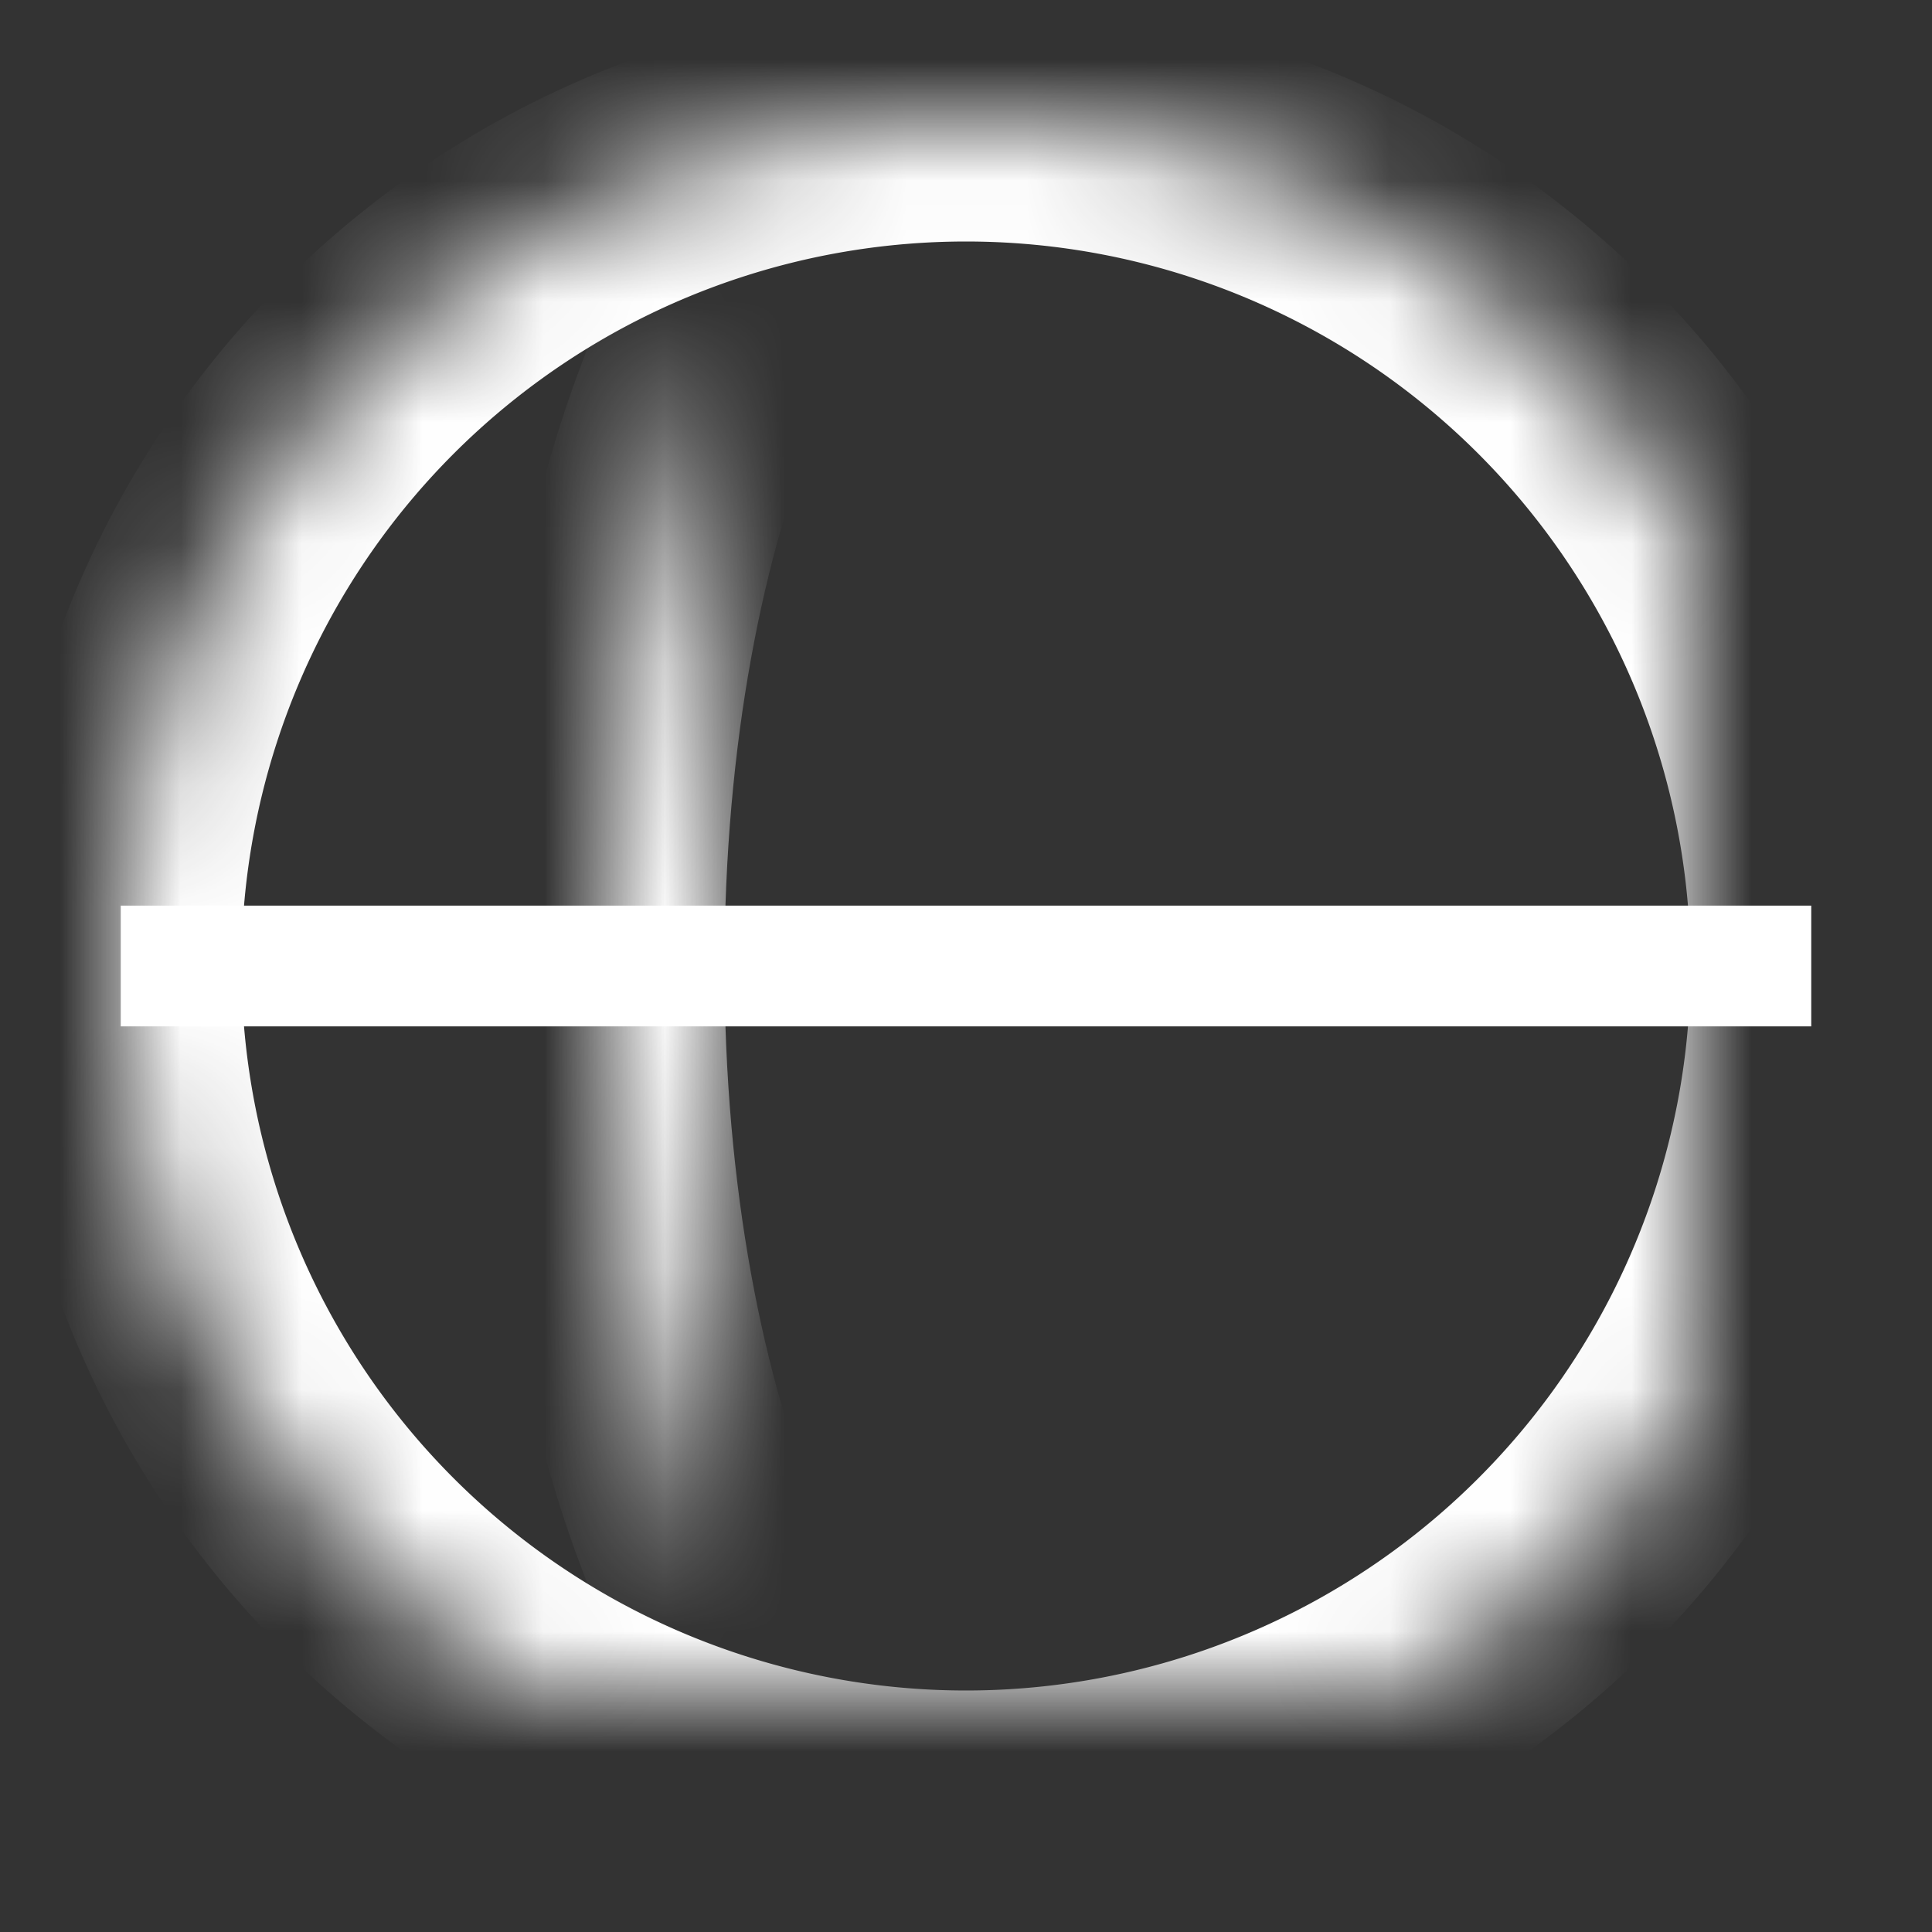 <svg width="16" height="16" viewBox="0 0 16 16" xmlns="http://www.w3.org/2000/svg" xmlns:xlink="http://www.w3.org/1999/xlink">
    <rect x="0" y="0" width="16" height="16" fill="#333333" stroke="none"/>
    <defs>
        <path id="ql9n1em34c" d="M0 0h16v16H0z"/>
        <path d="M8 15A7 7 0 1 0 8 1a7 7 0 0 0 0 14z" id="2pxadlprra"/>
        <path d="M8 15c1.657 0 3-3.134 3-7S9.657 1 8 1 5 4.134 5 8s1.343 7 3 7z" id="ft22pdvllb"/>
        <mask id="8ofhcpepde" maskContentUnits="userSpaceOnUse" maskUnits="objectBoundingBox" x="0" y="0" width="14" height="14" fill="#fff">
            <use xlink:href="#2pxadlprra"/>
        </mask>
        <mask id="pws5xwgi9f" maskContentUnits="userSpaceOnUse" maskUnits="objectBoundingBox" x="0" y="0" width="6" height="14" fill="#fff">
            <use xlink:href="#ft22pdvllb"/>
        </mask>
    </defs>
    <g fill="none" fill-rule="evenodd">
        <mask id="tsps1kbzyd" fill="#fff">
            <use xlink:href="#ql9n1em34c"/>
        </mask>
        <g stroke-dasharray="0,0" mask="url(#tsps1kbzyd)" stroke="#FFF" stroke-width="2">
            <use mask="url(#8ofhcpepde)" xlink:href="#2pxadlprra"/>
        </g>
        <g stroke-dasharray="0,0" mask="url(#tsps1kbzyd)" stroke="#FFF" stroke-width="2">
            <use mask="url(#pws5xwgi9f)" xlink:href="#ft22pdvllb"/>
        </g>
        <path d="M1 7.5h14v1H1v-1z" fill="#FFF" mask="url(#tsps1kbzyd)"/>
    </g>
</svg>
